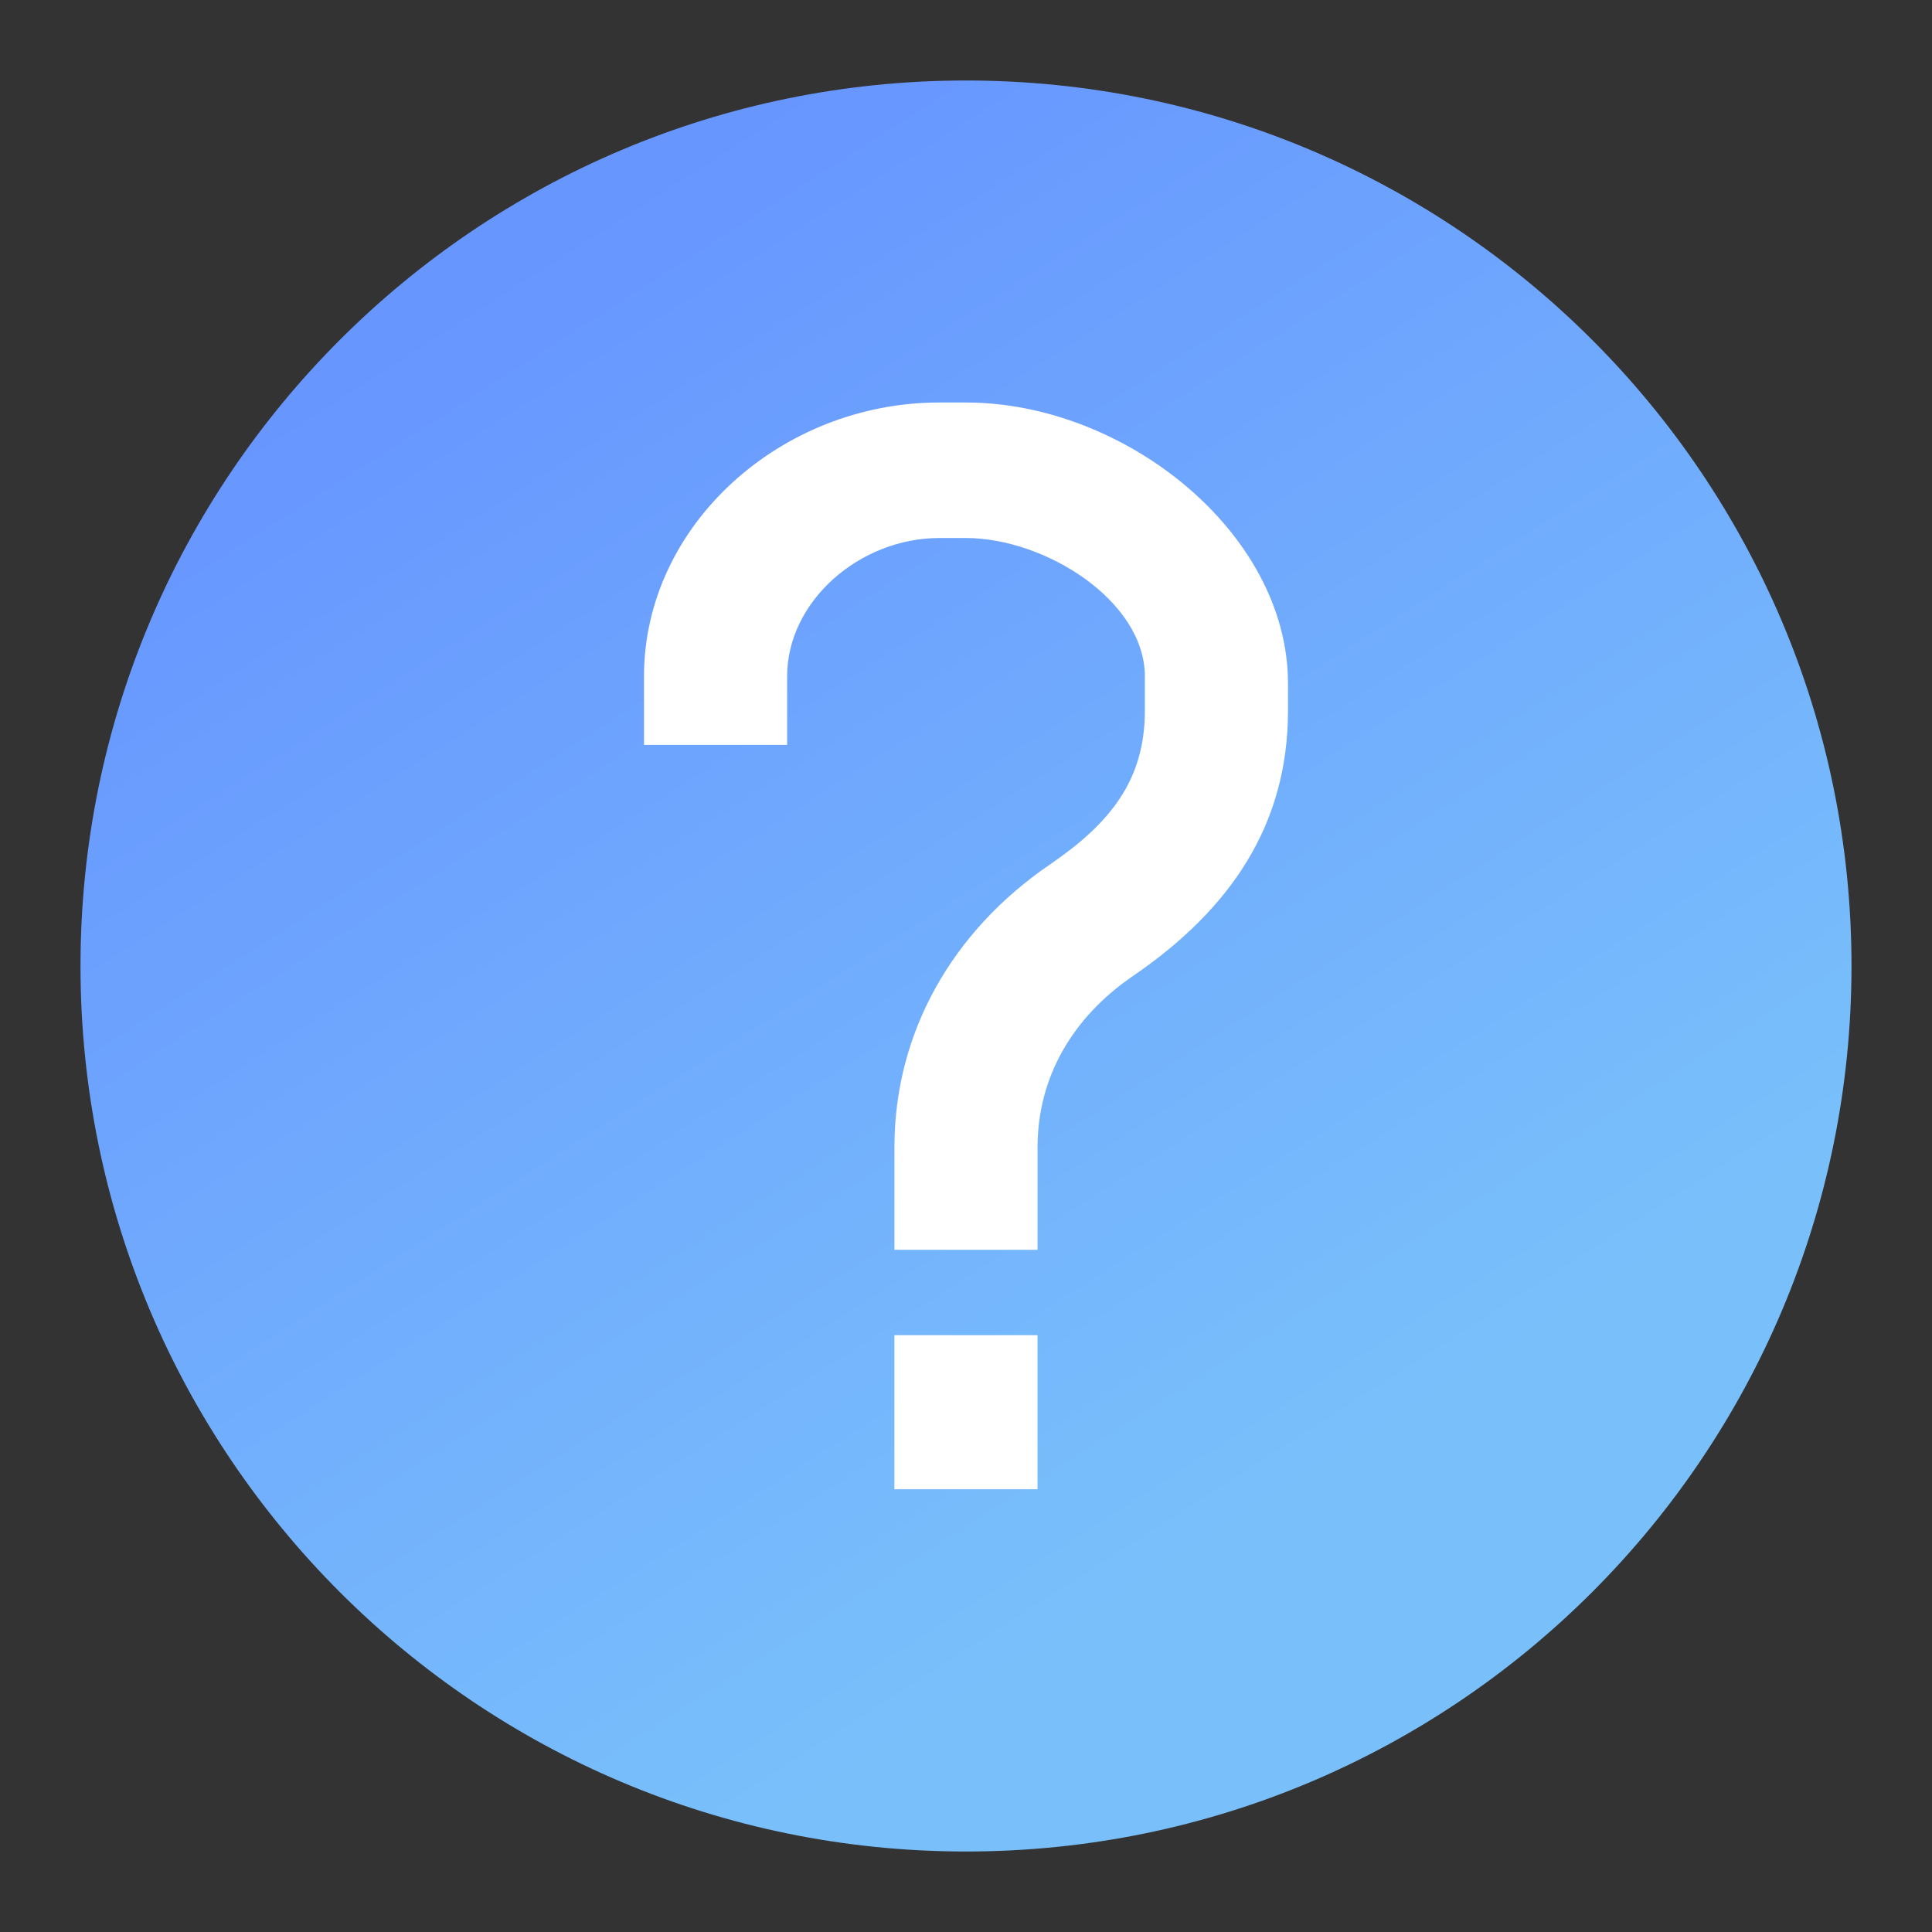 <svg width="48" height="48" viewBox="0 0 48 48" fill="none" xmlns="http://www.w3.org/2000/svg">
<rect x="0" y="0" width="48" height="48" fill="#333333" stroke="none"/>
<path fill-rule="evenodd" clip-rule="evenodd" d="M24 46C11.85 46 2 36.15 2 24C2 11.85 11.85 2 24 2C36.15 2 46 11.85 46 24C46 36.15 36.15 46 24 46Z" fill="url(#paint0_linear_248_5414)"/>
<path d="M19.556 16.805V18.506H16V16.805C16 13.046 19.406 10 23.333 10H24C27.927 10 32 13.224 32 16.983V17.655C32 20.5 30.564 22.598 28.144 24.251C26.659 25.267 25.778 26.753 25.778 28.5V31.052H22.222V28.5C22.222 25.655 23.658 23.137 26.078 21.483C27.563 20.468 28.444 19.402 28.444 17.655V16.805C28.444 14.926 25.964 13.367 24 13.367H23.333C21.37 13.367 19.556 14.926 19.556 16.805Z" fill="white"/>
<path d="M22.221 37V33.172H25.777V37H22.221Z" fill="white"/>
<defs>
<linearGradient id="paint0_linear_248_5414" x1="35" y1="35.688" x2="15.347" y2="4.991" gradientUnits="userSpaceOnUse">
<stop offset="0.005" stop-color="#79C0FB"/>
<stop offset="1" stop-color="#6796FF"/>
</linearGradient>
</defs>
</svg>
